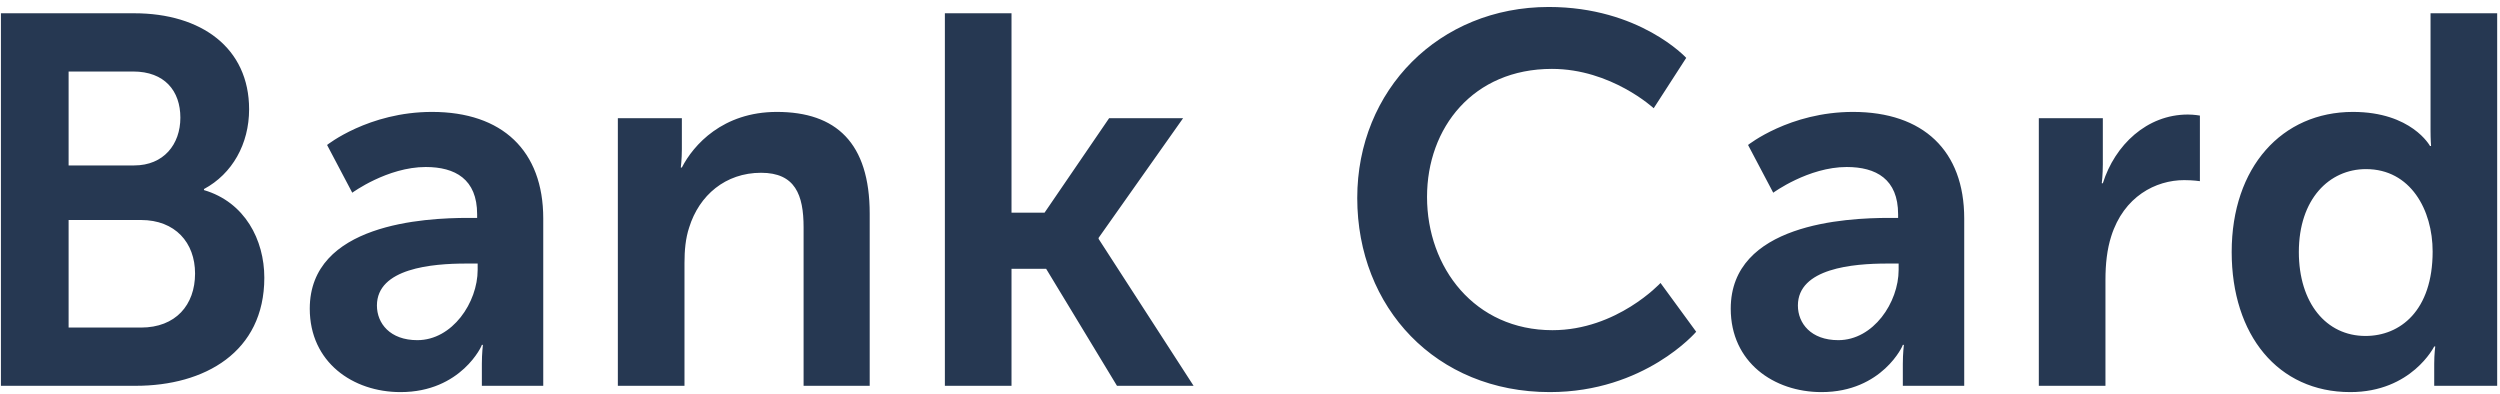 <svg width="324" height="51" viewBox="0 0 324 51" fill="none" xmlns="http://www.w3.org/2000/svg">
<path d="M0.12 50H17.596C26.504 50 34.256 45.648 34.256 35.992C34.256 31.096 31.74 26.2 26.436 24.636V24.5C30.108 22.528 32.284 18.652 32.284 14.164C32.284 6.208 26.096 1.72 17.392 1.72H0.12V50ZM8.892 21.44V9.268H17.256C21.336 9.268 23.376 11.784 23.376 15.252C23.376 18.72 21.2 21.44 17.392 21.44H8.892ZM8.892 42.452V28.512H18.276C22.696 28.512 25.28 31.436 25.28 35.448C25.28 39.528 22.764 42.452 18.276 42.452H8.892ZM40.145 40.004C40.145 46.94 45.721 50.816 51.909 50.816C59.797 50.816 62.517 44.696 62.449 44.696H62.585C62.585 44.696 62.449 45.784 62.449 47.144V50H70.405V28.308C70.405 19.536 65.101 14.504 55.989 14.504C47.761 14.504 42.389 18.788 42.389 18.788L45.653 24.976C45.653 24.976 50.209 21.644 55.173 21.644C58.981 21.644 61.837 23.208 61.837 27.764V28.24H60.681C55.037 28.24 40.145 28.988 40.145 40.004ZM48.849 39.596C48.849 34.768 55.989 34.156 60.409 34.156H61.905V34.972C61.905 39.188 58.641 44.084 54.085 44.084C50.549 44.084 48.849 41.908 48.849 39.596ZM80.073 50H88.709V34.088C88.709 32.456 88.845 30.892 89.321 29.464C90.613 25.316 94.013 22.392 98.637 22.392C103.057 22.392 104.145 25.248 104.145 29.464V50H112.713V27.696C112.713 18.516 108.361 14.504 100.677 14.504C93.673 14.504 89.865 18.788 88.369 21.712H88.233C88.233 21.712 88.369 20.624 88.369 19.332V15.32H80.073V50ZM122.456 50H131.092V34.836H135.58L144.76 50H154.688L142.38 30.96V30.824L153.328 15.32H143.74L135.376 27.56H131.092V1.72H122.456V50ZM175.899 25.656C175.899 39.868 186.099 50.816 200.855 50.816C213.163 50.816 219.827 42.996 219.827 42.996L215.203 36.672C215.203 36.672 209.559 42.792 201.195 42.792C191.131 42.792 184.943 34.7 184.943 25.52C184.943 16.544 190.927 8.928 201.127 8.928C208.811 8.928 214.319 14.028 214.319 14.028L218.535 7.5C218.535 7.5 212.483 0.904 200.719 0.904C186.507 0.904 175.899 11.648 175.899 25.656ZM224.303 40.004C224.303 46.94 229.879 50.816 236.067 50.816C243.955 50.816 246.675 44.696 246.607 44.696H246.743C246.743 44.696 246.607 45.784 246.607 47.144V50H254.563V28.308C254.563 19.536 249.259 14.504 240.147 14.504C231.919 14.504 226.547 18.788 226.547 18.788L229.811 24.976C229.811 24.976 234.367 21.644 239.331 21.644C243.139 21.644 245.995 23.208 245.995 27.764V28.24H244.839C239.195 28.24 224.303 28.988 224.303 40.004ZM233.007 39.596C233.007 34.768 240.147 34.156 244.567 34.156H246.063V34.972C246.063 39.188 242.799 44.084 238.243 44.084C234.707 44.084 233.007 41.908 233.007 39.596ZM264.231 50H272.867V36.264C272.867 34.224 273.071 32.32 273.615 30.62C275.247 25.452 279.395 23.344 283.067 23.344C284.223 23.344 285.107 23.48 285.107 23.48V14.98C285.107 14.98 284.359 14.844 283.543 14.844C278.239 14.844 274.091 18.788 272.527 23.752H272.391C272.391 23.752 272.527 22.596 272.527 21.304V15.32H264.231V50ZM289.226 32.66C289.226 43.404 295.21 50.816 304.594 50.816C312.55 50.816 315.474 44.9 315.474 44.9H315.61C315.61 44.9 315.474 45.852 315.474 47.144V50H323.634V1.72H314.998V16.952C314.998 18.04 315.066 18.924 315.066 18.924H314.93C314.93 18.924 312.55 14.504 304.934 14.504C295.754 14.504 289.226 21.644 289.226 32.66ZM297.93 32.66C297.93 25.792 301.874 21.916 306.634 21.916C312.414 21.916 315.27 27.22 315.27 32.592C315.27 40.276 311.054 43.54 306.566 43.54C301.466 43.54 297.93 39.256 297.93 32.66Z" fill="#263852"/>
</svg>
